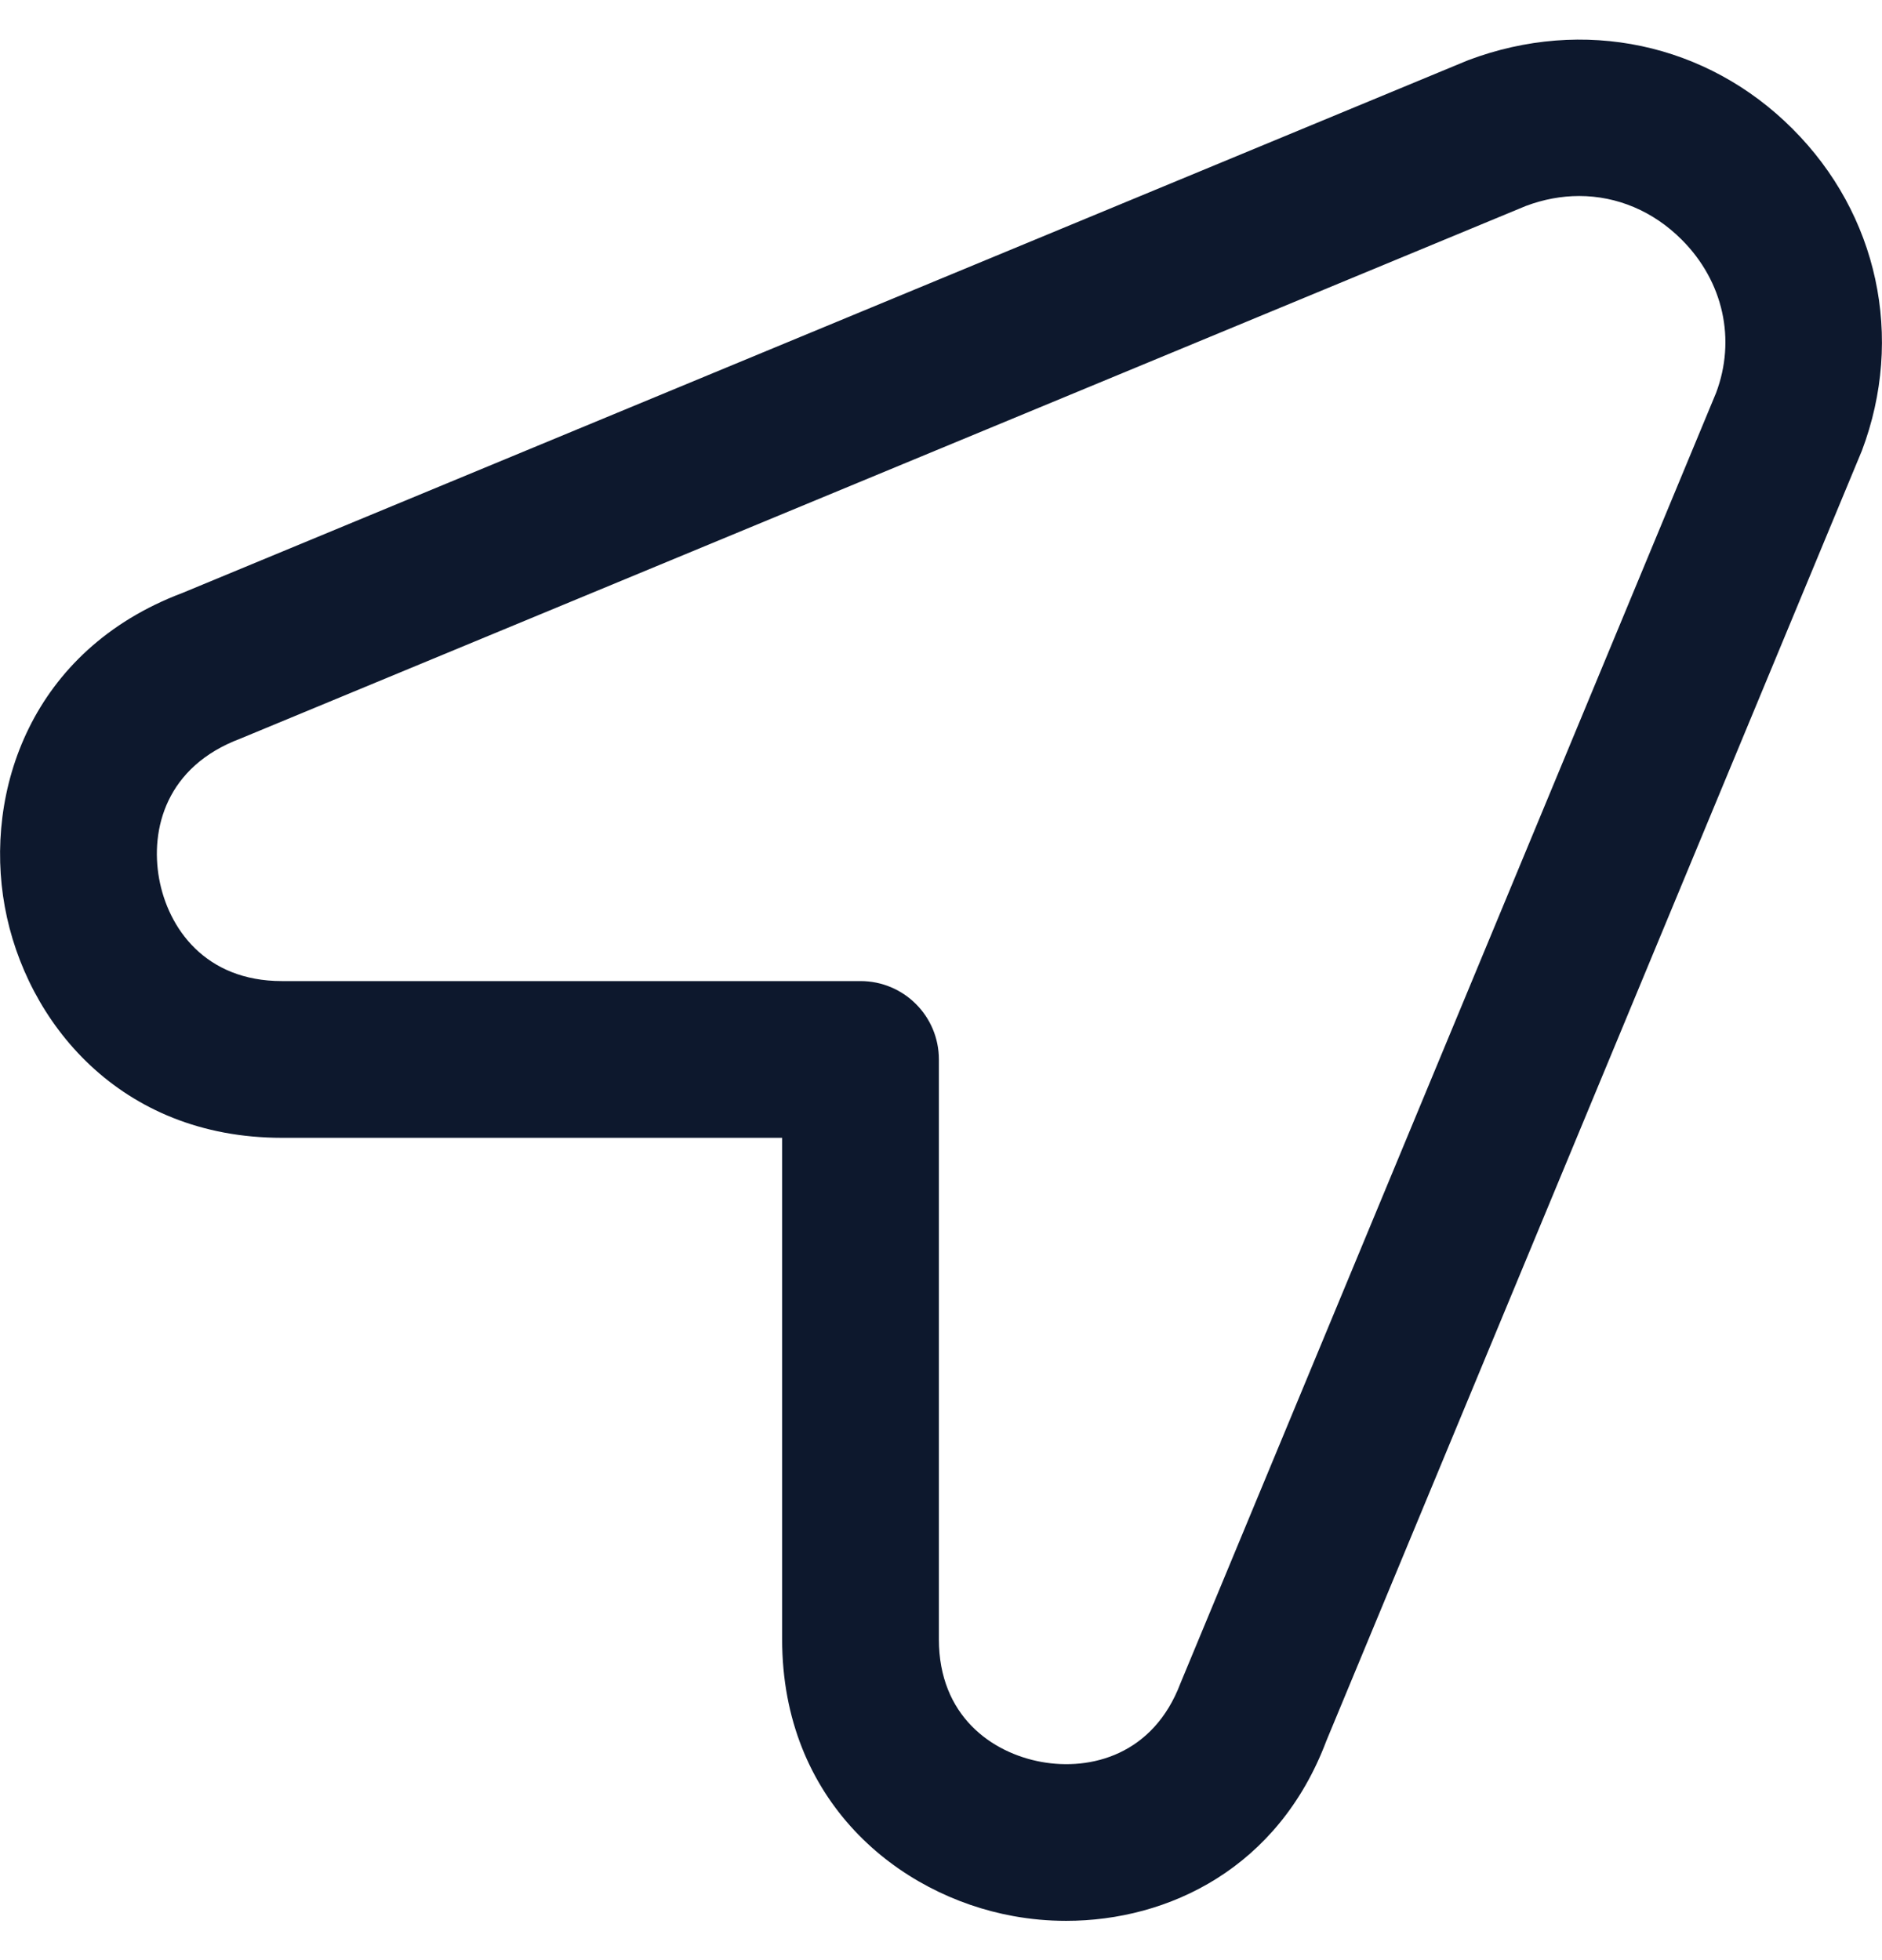<svg width="24" height="25" viewBox="0 0 24 25" fill="none" xmlns="http://www.w3.org/2000/svg">
<g clip-path="url(#clip0_1022_2305)">
<path d="M22.858 1.642C21.769 0.552 20.195 0.213 18.722 0.768L2.328 7.562C0.392 8.291 -0.206 10.098 0.061 11.564C0.329 13.032 1.525 14.512 3.595 14.512H9.974V20.906C9.974 22.975 11.454 24.172 12.921 24.438C13.14 24.478 13.366 24.499 13.595 24.499C14.904 24.499 16.303 23.825 16.914 22.204L23.744 5.747C24.288 4.305 23.949 2.731 22.858 1.642ZM21.884 5.011L15.054 21.468C14.708 22.383 13.909 22.586 13.28 22.472C12.648 22.357 11.973 21.885 11.973 20.907V13.513C11.973 12.96 11.526 12.513 10.973 12.513H3.595C2.616 12.513 2.144 11.838 2.029 11.206C1.915 10.575 2.118 9.777 3.064 9.421L19.458 2.627C19.684 2.542 19.913 2.5 20.138 2.5C20.619 2.5 21.08 2.691 21.445 3.056C21.98 3.591 22.139 4.334 21.884 5.011Z" fill="#0D182D"/>
</g>
<defs>
<clipPath id="clip0_1022_2305">
<rect width="24" height="24" fill="white" transform="translate(0 0.5)"/>
</clipPath>
</defs>
</svg>
